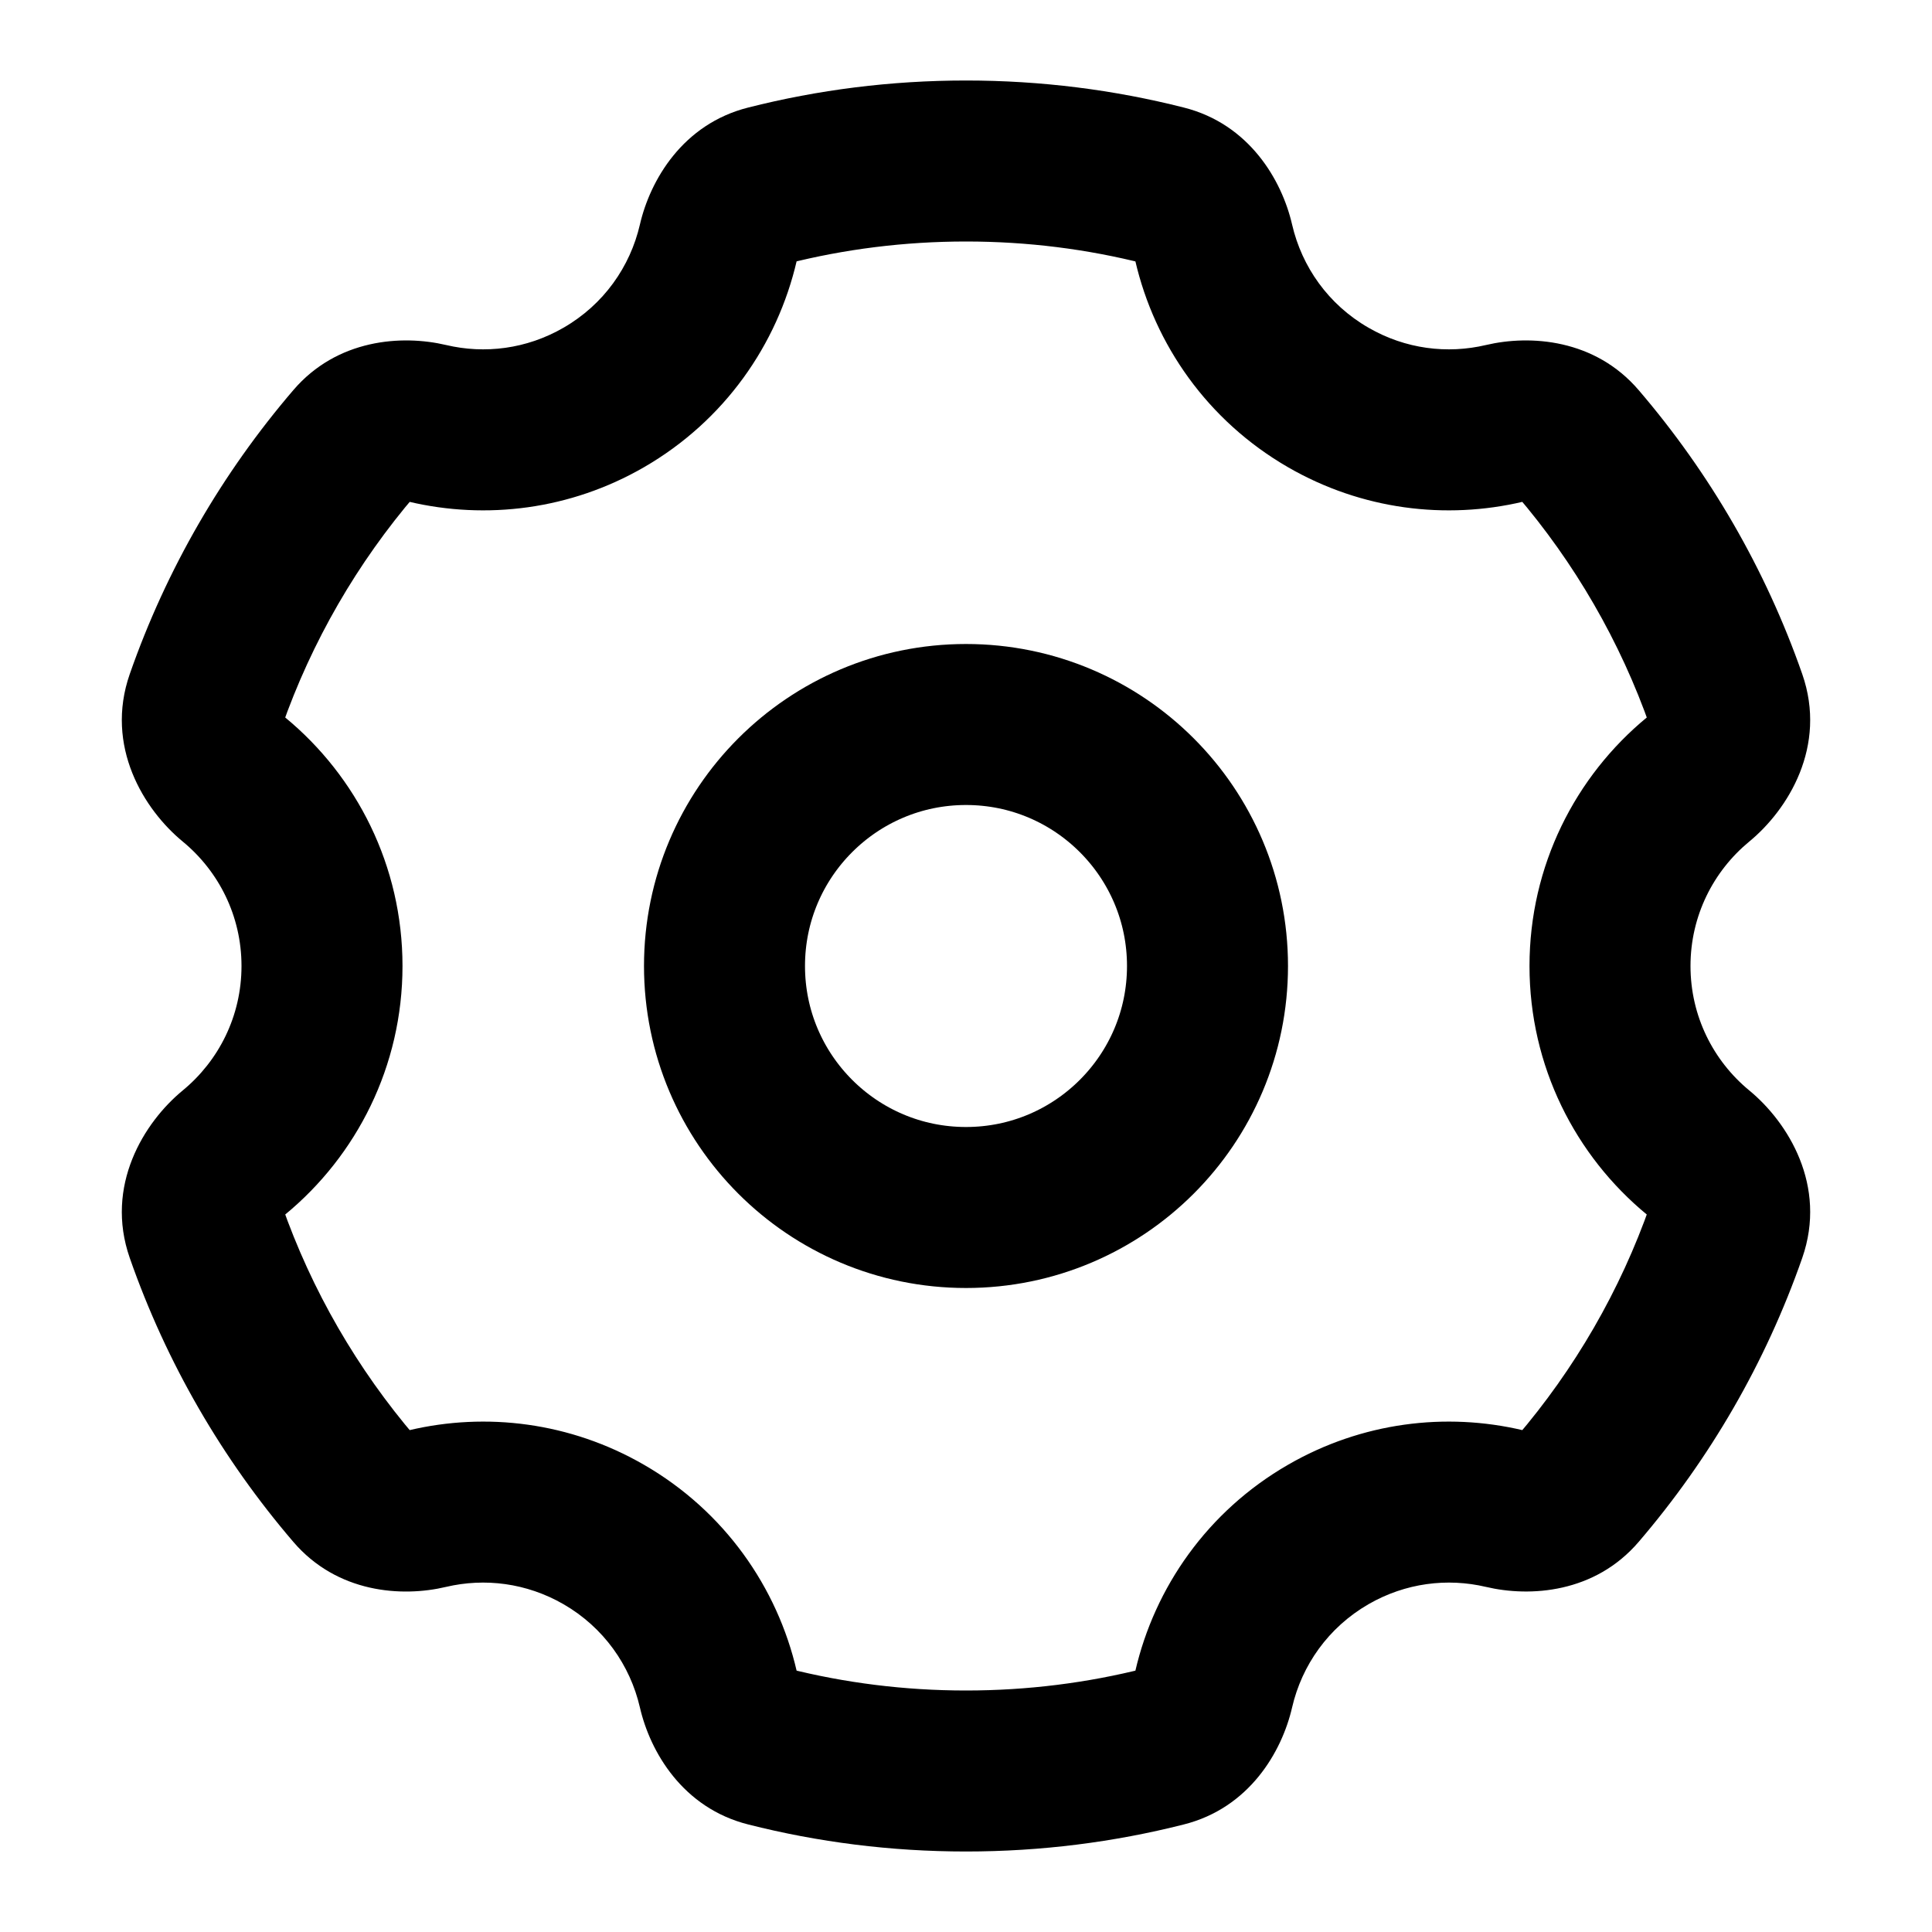 <svg width="24" height="24" viewBox="0 0 24 24" fill="none" xmlns="http://www.w3.org/2000/svg">
<circle cx="3" cy="3" r="3" transform="matrix(-1 0 0 1 15 9)" stroke="black" stroke-width="2"/>
<path d="M16.5 4.938L17 4.071L17 4.071L16.5 4.938ZM16.5 19.062L16 18.196L16.5 19.062ZM7.5 19.062L7 19.928H7L7.5 19.062ZM7.5 4.938L8 5.804L7.5 4.938ZM8.923 3.015L7.949 2.79L8.923 3.015ZM5.312 18.74L5.082 17.767L5.312 18.74ZM4.403 18.503L5.162 17.852L4.403 18.503ZM9.539 21.695L9.785 20.726L9.539 21.695ZM8.923 20.985L9.897 20.759L8.923 20.985ZM15.077 20.985L14.103 20.759L15.077 20.985ZM14.461 21.695L14.706 22.664L14.461 21.695ZM19.597 18.503L18.838 17.852L19.597 18.503ZM21.444 8.703L22.388 8.373L21.444 8.703ZM21.093 9.684L20.458 8.912L21.093 9.684ZM18.688 5.26L18.459 4.286L18.688 5.26ZM21.093 14.316L20.458 15.088L21.093 14.316ZM21.444 15.297L20.5 14.967L21.444 15.297ZM15.077 3.015L14.103 3.241L15.077 3.015ZM14.103 3.241C14.344 4.281 15 5.226 16 5.804L17 4.071C16.5 3.783 16.172 3.313 16.051 2.79L14.103 3.241ZM16 5.804C16.918 6.334 17.962 6.458 18.917 6.233L18.459 4.286C17.979 4.399 17.46 4.337 17 4.071L16 5.804ZM22.388 8.373C21.932 7.067 21.237 5.874 20.356 4.846L18.837 6.147C19.559 6.989 20.127 7.966 20.5 9.032L22.388 8.373ZM21 12C21 11.379 21.282 10.824 21.729 10.455L20.458 8.912C19.569 9.644 19 10.756 19 12H21ZM21.729 13.545C21.282 13.176 21 12.621 21 12H19C19 13.244 19.569 14.356 20.458 15.088L21.729 13.545ZM20.356 19.154C21.237 18.126 21.932 16.933 22.388 15.627L20.5 14.967C20.127 16.034 19.559 17.01 18.838 17.852L20.356 19.154ZM17 19.928C17.46 19.663 17.979 19.6 18.459 19.713L18.918 17.767C17.962 17.541 16.918 17.666 16 18.196L17 19.928ZM16.051 21.21C16.172 20.687 16.5 20.217 17 19.928L16 18.196C15 18.773 14.343 19.719 14.103 20.759L16.051 21.21ZM12 23C12.932 23 13.839 22.884 14.706 22.664L14.216 20.726C13.508 20.905 12.766 21 12 21V23ZM9.294 22.664C10.161 22.884 11.067 23 12 23V21C11.234 21 10.492 20.905 9.785 20.726L9.294 22.664ZM7 19.928C7.5 20.217 7.828 20.687 7.949 21.21L9.897 20.759C9.657 19.719 9 18.773 8 18.196L7 19.928ZM5.541 19.713C6.021 19.6 6.54 19.663 7 19.928L8 18.196C7.082 17.666 6.038 17.541 5.082 17.767L5.541 19.713ZM1.612 15.627C2.068 16.933 2.763 18.126 3.644 19.154L5.162 17.852C4.441 17.01 3.873 16.034 3.5 14.967L1.612 15.627ZM3 12C3 12.621 2.718 13.176 2.271 13.545L3.542 15.088C4.431 14.356 5 13.244 5 12H3ZM2.271 10.455C2.718 10.824 3 11.379 3 12H5C5 10.756 4.431 9.644 3.542 8.912L2.271 10.455ZM3.644 4.846C2.763 5.874 2.068 7.067 1.612 8.373L3.5 9.032C3.873 7.966 4.441 6.989 5.163 6.147L3.644 4.846ZM7 4.071C6.54 4.337 6.021 4.399 5.542 4.286L5.082 6.233C6.038 6.458 7.082 6.334 8 5.804L7 4.071ZM7.949 2.79C7.828 3.313 7.5 3.783 7 4.071L8 5.804C9 5.226 9.656 4.281 9.897 3.241L7.949 2.79ZM12 1C11.067 1 10.161 1.116 9.294 1.336L9.784 3.274C10.492 3.095 11.234 3 12 3V1ZM14.706 1.336C13.839 1.116 12.933 1 12 1V3C12.766 3 13.508 3.095 14.216 3.275L14.706 1.336ZM9.897 3.241C9.901 3.225 9.905 3.213 9.909 3.205C9.913 3.197 9.914 3.197 9.909 3.203C9.904 3.209 9.892 3.222 9.87 3.237C9.847 3.252 9.818 3.266 9.784 3.274L9.294 1.336C8.481 1.541 8.076 2.238 7.949 2.79L9.897 3.241ZM3.542 8.912C3.528 8.9 3.518 8.889 3.511 8.879C3.503 8.87 3.503 8.867 3.506 8.873C3.508 8.879 3.514 8.898 3.516 8.929C3.517 8.96 3.513 8.997 3.5 9.032L1.612 8.373C1.299 9.27 1.788 10.058 2.271 10.455L3.542 8.912ZM5.082 17.767C5.067 17.77 5.054 17.772 5.046 17.772C5.037 17.772 5.036 17.771 5.043 17.773C5.051 17.774 5.068 17.779 5.091 17.793C5.115 17.806 5.14 17.826 5.162 17.852L3.644 19.154C4.188 19.789 4.99 19.844 5.541 19.713L5.082 17.767ZM9.785 20.726C9.818 20.734 9.847 20.748 9.87 20.763C9.892 20.778 9.905 20.791 9.909 20.797C9.914 20.803 9.913 20.803 9.909 20.795C9.905 20.787 9.901 20.775 9.897 20.759L7.949 21.21C8.076 21.762 8.481 22.459 9.294 22.664L9.785 20.726ZM14.103 20.759C14.099 20.775 14.095 20.787 14.091 20.795C14.087 20.803 14.086 20.803 14.091 20.797C14.095 20.791 14.108 20.778 14.13 20.763C14.153 20.748 14.182 20.734 14.216 20.726L14.706 22.664C15.519 22.459 15.924 21.762 16.051 21.21L14.103 20.759ZM18.838 17.852C18.86 17.826 18.885 17.806 18.909 17.793C18.932 17.779 18.949 17.774 18.956 17.773C18.964 17.771 18.963 17.772 18.954 17.772C18.946 17.772 18.933 17.77 18.918 17.767L18.459 19.713C19.01 19.843 19.812 19.789 20.356 19.154L18.838 17.852ZM20.5 9.032C20.487 8.997 20.483 8.96 20.484 8.929C20.485 8.898 20.492 8.879 20.494 8.873C20.497 8.867 20.496 8.87 20.489 8.879C20.482 8.889 20.471 8.9 20.458 8.912L21.729 10.455C22.212 10.058 22.701 9.27 22.388 8.373L20.5 9.032ZM3.5 14.967C3.513 15.003 3.517 15.04 3.516 15.071C3.514 15.102 3.508 15.121 3.506 15.127C3.503 15.133 3.503 15.13 3.511 15.121C3.518 15.111 3.528 15.1 3.542 15.088L2.271 13.545C1.788 13.942 1.299 14.73 1.612 15.627L3.5 14.967ZM18.917 6.233C18.933 6.229 18.945 6.228 18.954 6.228C18.963 6.228 18.963 6.229 18.956 6.227C18.949 6.225 18.932 6.22 18.909 6.207C18.885 6.193 18.86 6.173 18.837 6.147L20.356 4.846C19.812 4.211 19.01 4.156 18.459 4.286L18.917 6.233ZM5.163 6.147C5.14 6.173 5.115 6.193 5.091 6.207C5.068 6.22 5.051 6.225 5.044 6.227C5.037 6.229 5.037 6.228 5.046 6.228C5.054 6.228 5.067 6.229 5.082 6.233L5.542 4.286C4.99 4.156 4.188 4.211 3.644 4.846L5.163 6.147ZM20.458 15.088C20.471 15.1 20.482 15.111 20.489 15.121C20.496 15.13 20.497 15.133 20.494 15.127C20.492 15.121 20.485 15.102 20.484 15.071C20.483 15.04 20.487 15.003 20.5 14.967L22.388 15.627C22.701 14.73 22.212 13.942 21.729 13.545L20.458 15.088ZM16.051 2.79C15.924 2.238 15.519 1.541 14.706 1.336L14.216 3.275C14.182 3.266 14.153 3.252 14.13 3.237C14.108 3.222 14.096 3.209 14.091 3.203C14.086 3.197 14.087 3.197 14.091 3.205C14.095 3.213 14.099 3.225 14.103 3.241L16.051 2.79Z" fill="black"/>
</svg>
